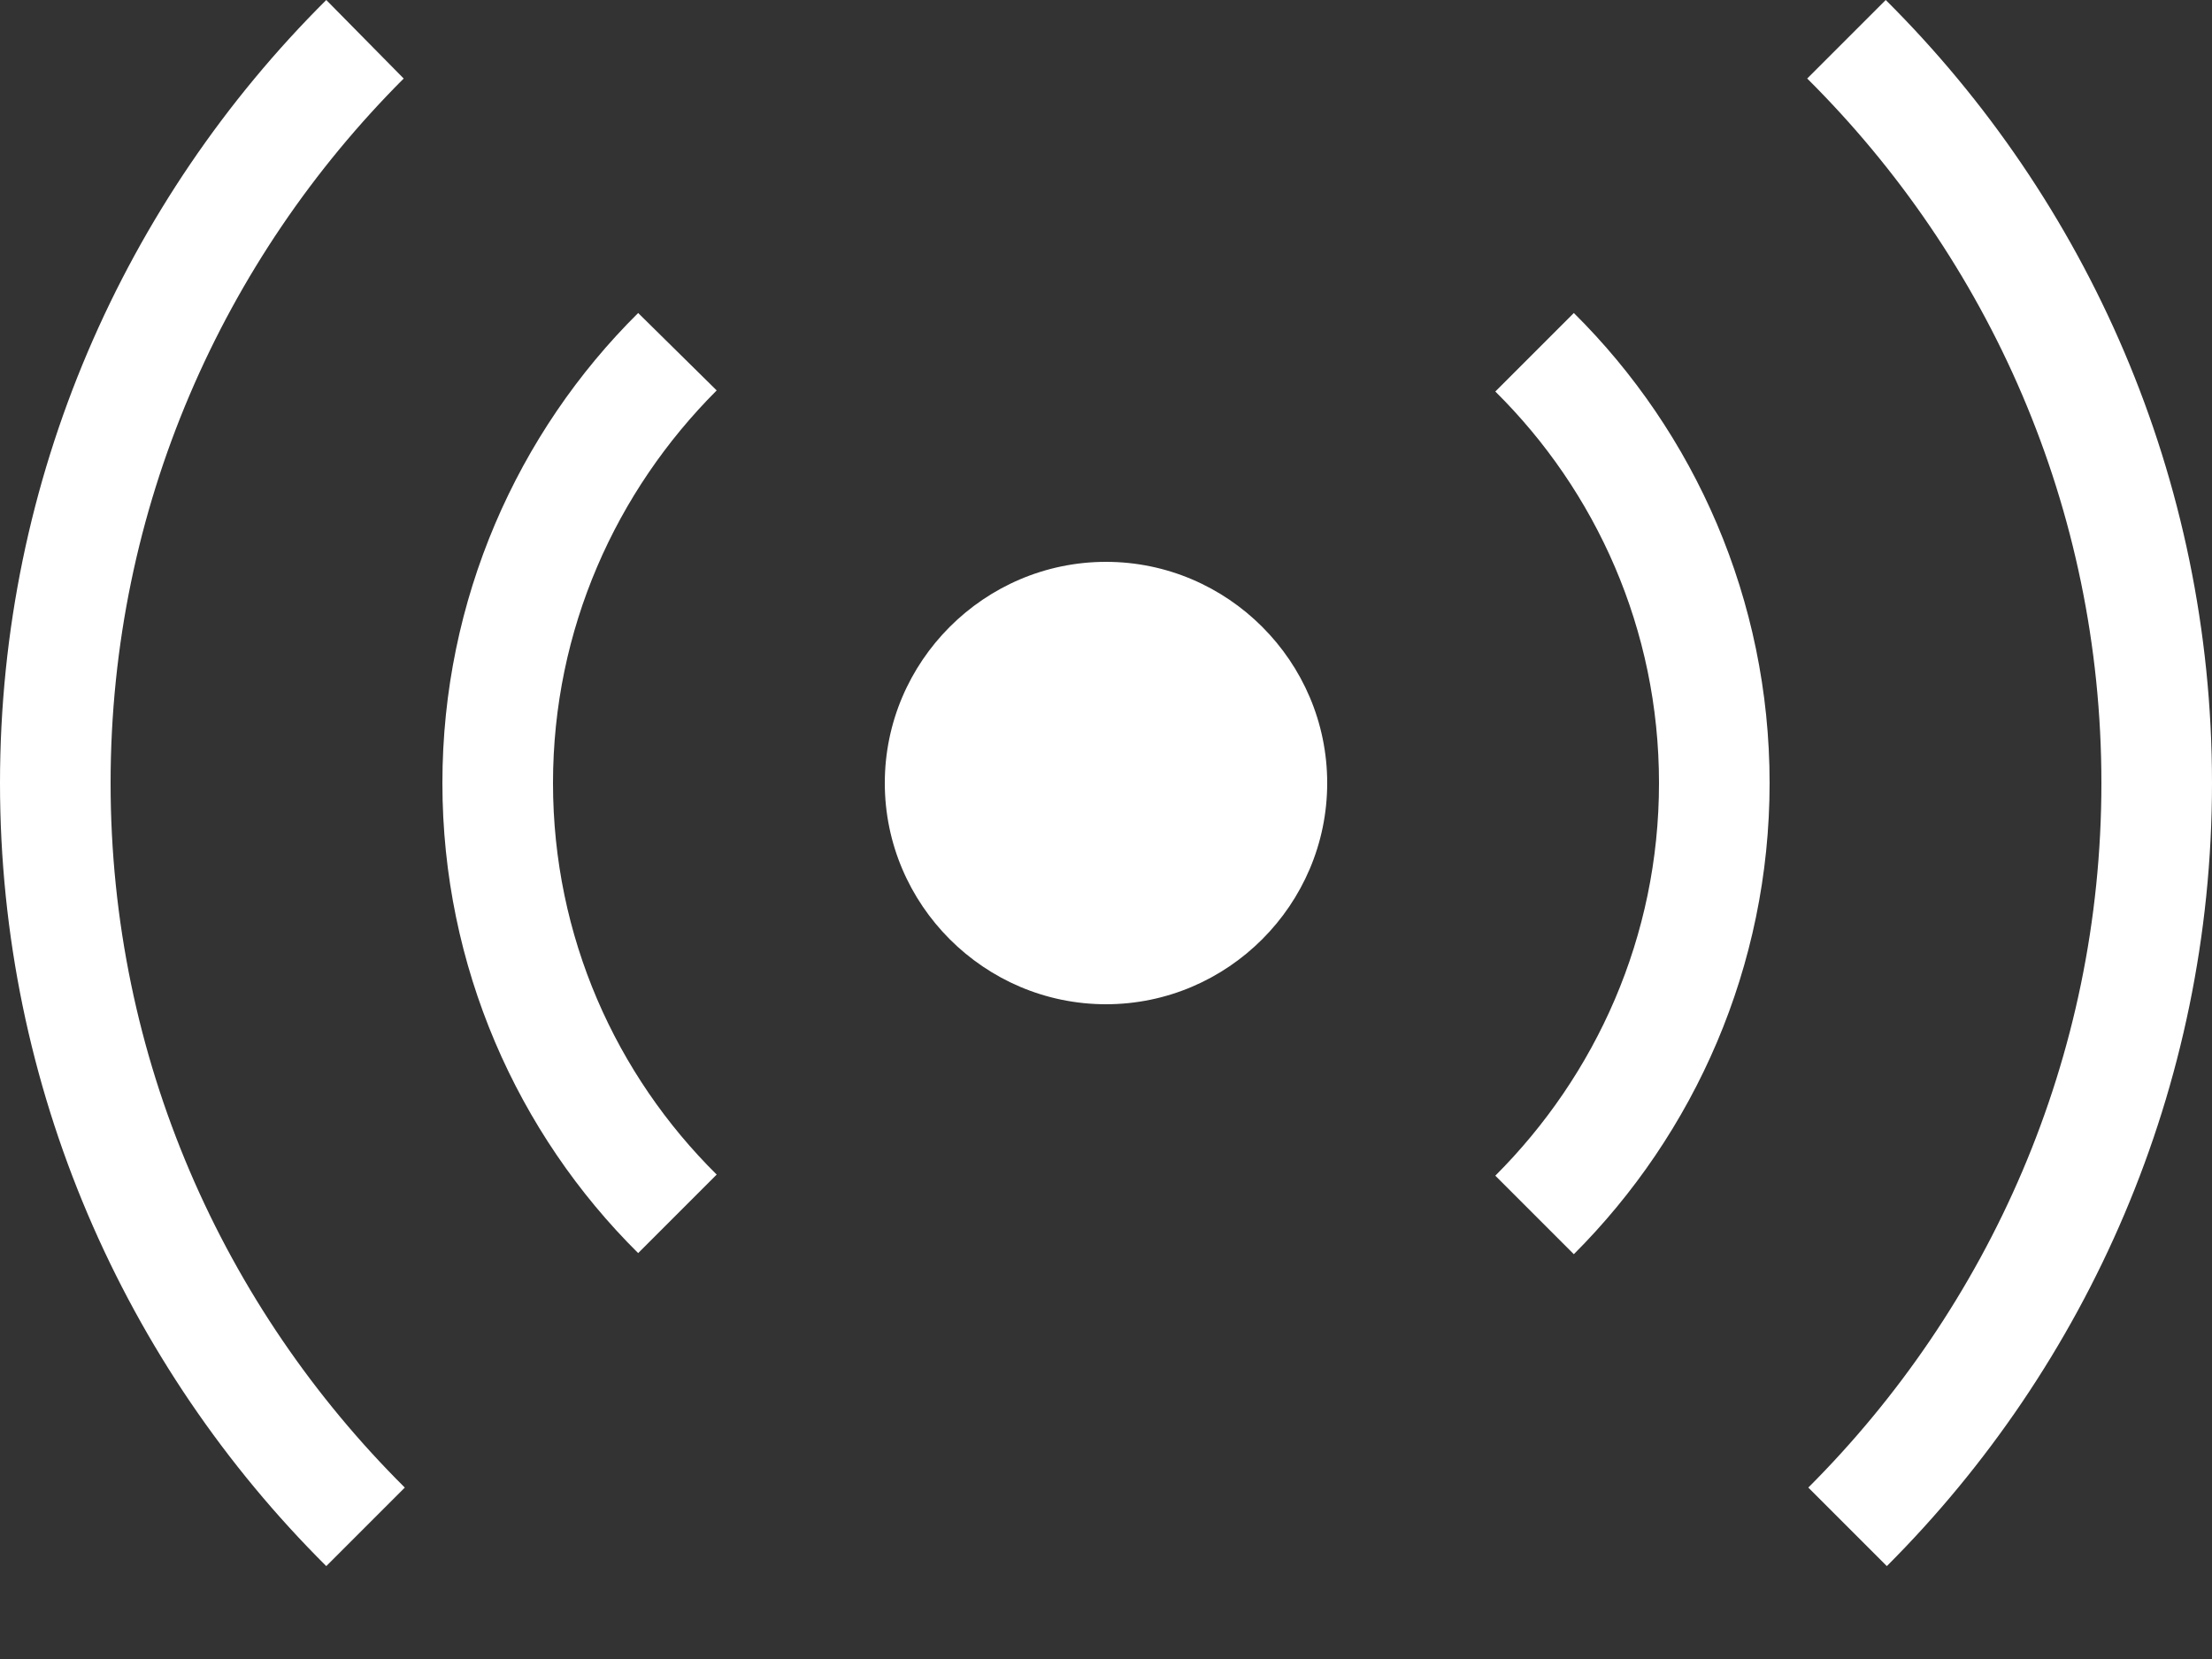<svg width="20" height="15" viewBox="0 0 20 15" fill="none" xmlns="http://www.w3.org/2000/svg">
<rect x="0" y="0" width="20" height="15" fill="#333333" stroke="none"/>
<path d="M12 7.08C12 8.18 11.1 9.08 10 9.08C8.9 9.08 8 8.18 8 7.08C8 5.98 8.9 5.08 10 5.08C11.1 5.08 12 5.98 12 7.08ZM6.48 3.53L5.77 2.83C4.68 3.91 4 5.42 4 7.08C4 8.74 4.68 10.25 5.77 11.33L6.48 10.62C5.57 9.72 5 8.47 5 7.08C5 5.69 5.57 4.44 6.48 3.53ZM14.23 2.83L13.52 3.54C14.43 4.44 15 5.69 15 7.08C15 8.47 14.43 9.72 13.52 10.63L14.23 11.34C15.32 10.25 16 8.74 16 7.08C16 5.42 15.32 3.91 14.23 2.83ZM3.65 0.71L2.95 0C1.13 1.81 0 4.32 0 7.08C0 9.84 1.13 12.35 2.95 14.16L3.66 13.45C2.02 11.82 1 9.57 1 7.08C1 4.59 2.02 2.34 3.65 0.71ZM17.05 0L16.34 0.71C17.98 2.34 19 4.59 19 7.08C19 9.57 17.98 11.82 16.35 13.45L17.06 14.16C18.87 12.35 20 9.84 20 7.08C20 4.32 18.87 1.81 17.05 0Z" fill="white"/>
</svg>
